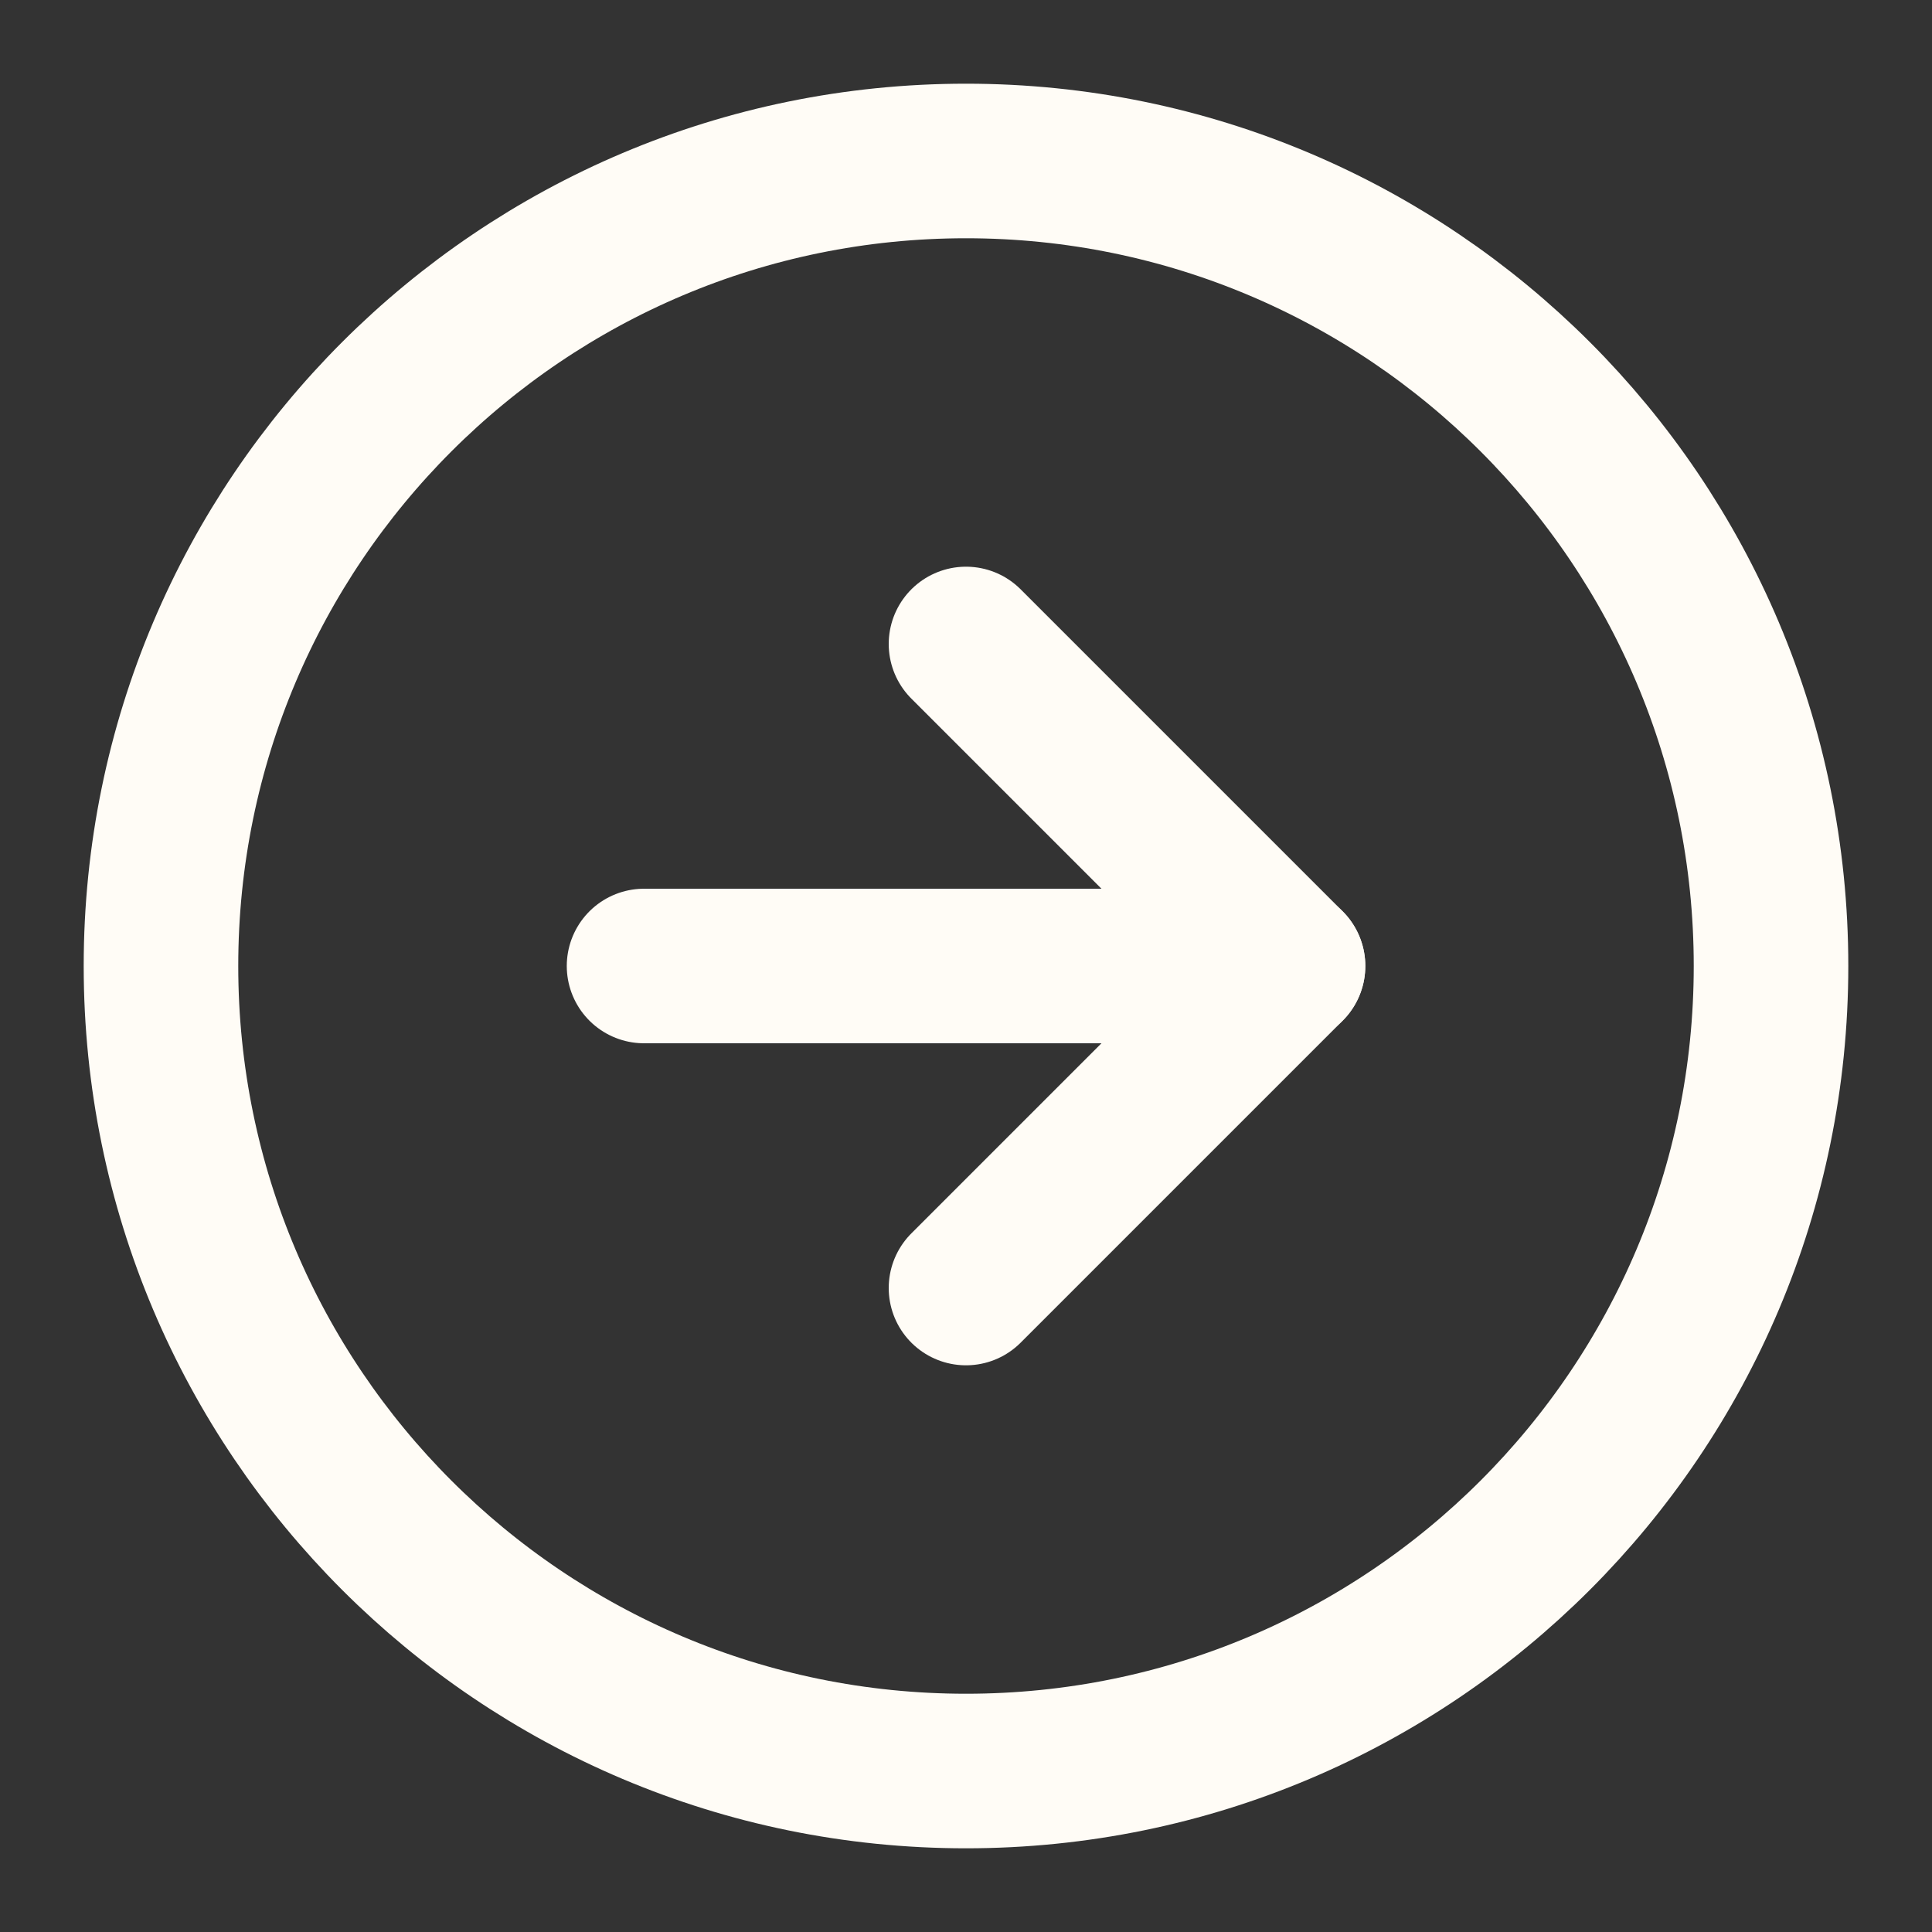 <svg width="25" height="25" viewBox="0 0 25 25" fill="none" xmlns="http://www.w3.org/2000/svg">
<rect x="0" y="0" width="25" height="25" fill="#333333" stroke="none"/>
<path d="M12.5 22.917C18.253 22.917 22.917 18.253 22.917 12.5C22.917 6.747 18.253 2.083 12.5 2.083C6.747 2.083 2.083 6.747 2.083 12.5C2.083 18.253 6.747 22.917 12.5 22.917Z" stroke="#FFFCF6" stroke-width="2" stroke-linecap="round" stroke-linejoin="round"/>
<path d="M12.5 16.667L16.667 12.5L12.5 8.333" stroke="#FFFCF6" stroke-width="2" stroke-linecap="round" stroke-linejoin="round"/>
<path d="M8.334 12.5H16.667" stroke="#FFFCF6" stroke-width="2" stroke-linecap="round" stroke-linejoin="round"/>
</svg>
